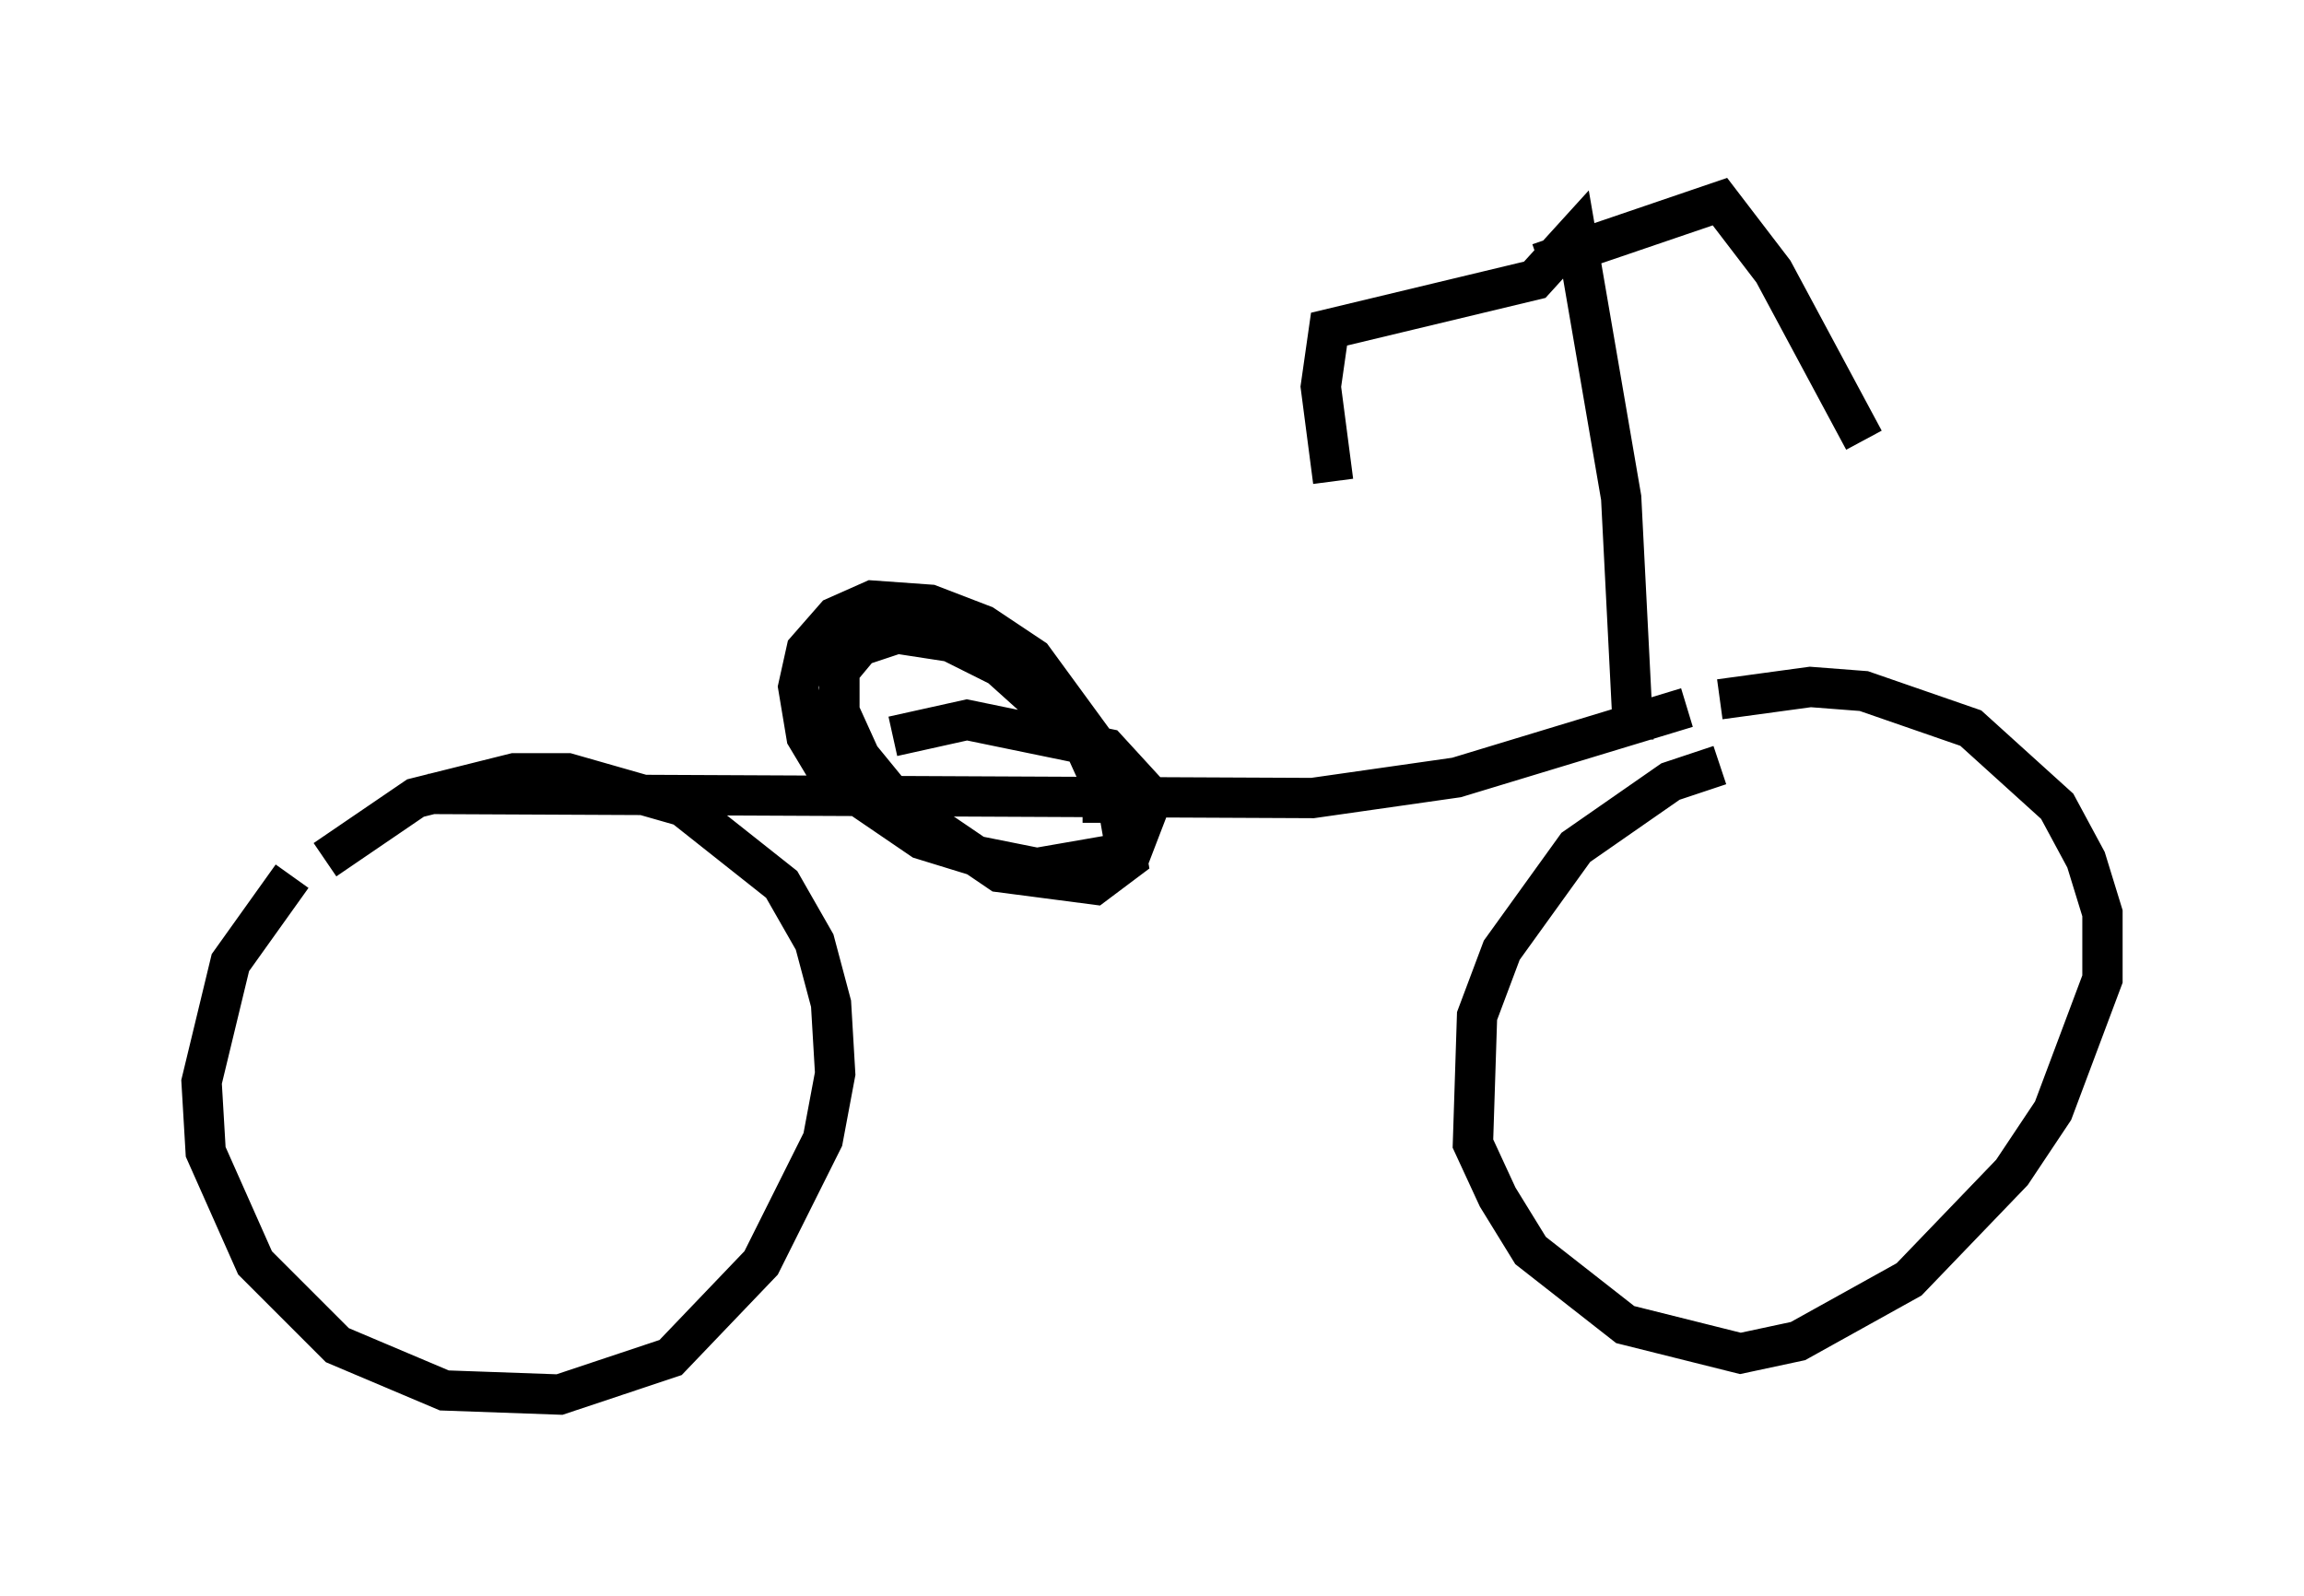 <?xml version="1.0" encoding="utf-8" ?>
<svg baseProfile="full" height="39.604" version="1.1" width="57.163" xmlns="http://www.w3.org/2000/svg" xmlns:ev="http://www.w3.org/2001/xml-events" xmlns:xlink="http://www.w3.org/1999/xlink"><defs /><rect fill="white" height="39.604" width="57.163" x="0" y="0" /><path d="M40.934, 18.271 m1.735, -0.919 l2.246, -0.306 1.327, 0.102 l2.654, 0.919 2.144, 1.94 l0.715, 1.327 0.408, 1.327 l0.0, 1.633 -1.225, 3.267 l-1.021, 1.531 -2.552, 2.654 l-2.756, 1.531 -1.429, 0.306 l-2.858, -0.715 -2.348, -1.838 l-0.817, -1.327 -0.613, -1.327 l0.102, -3.165 0.613, -1.633 l1.838, -2.552 2.348, -1.633 l1.225, -0.408 m-34.607, 2.348 l2.246, -1.531 2.45, -0.613 l1.327, 0.0 2.858, 0.817 l2.45, 1.94 0.817, 1.429 l0.408, 1.531 0.102, 1.735 l-0.306, 1.633 -1.531, 3.063 l-2.246, 2.348 -2.756, 0.919 l-2.858, -0.102 -2.654, -1.123 l-2.042, -2.042 -1.225, -2.756 l-0.102, -1.735 0.715, -2.96 l1.531, -2.144 m34.607, -4.185 l-5.717, 1.735 -3.573, 0.51 l-21.948, -0.102 m11.536, -1.429 l1.838, -0.408 3.471, 0.715 l1.123, 1.225 -0.51, 1.327 l-2.348, 0.408 -1.531, -0.306 l-1.327, -0.408 -2.246, -1.531 l-0.613, -1.021 -0.204, -1.225 l0.204, -0.919 0.715, -0.817 l0.919, -0.408 1.429, 0.102 l1.327, 0.51 1.225, 0.817 l1.94, 2.654 0.408, 2.348 l-0.817, 0.613 -2.348, -0.306 l-2.552, -1.735 -0.919, -1.123 l-0.51, -1.123 0.0, -1.021 l0.51, -0.613 0.919, -0.306 l1.327, 0.204 1.225, 0.613 l2.042, 1.838 0.51, 1.123 l0.0, 0.919 m13.169, -2.042 l-0.306, -6.023 -1.123, -6.533 l-1.021, 1.123 -5.104, 1.225 l-0.204, 1.429 0.306, 2.348 m5.104, -5.41 l4.492, -1.531 1.327, 1.735 l2.246, 4.185 " fill="none" stroke="black" stroke-width="1" /></svg>